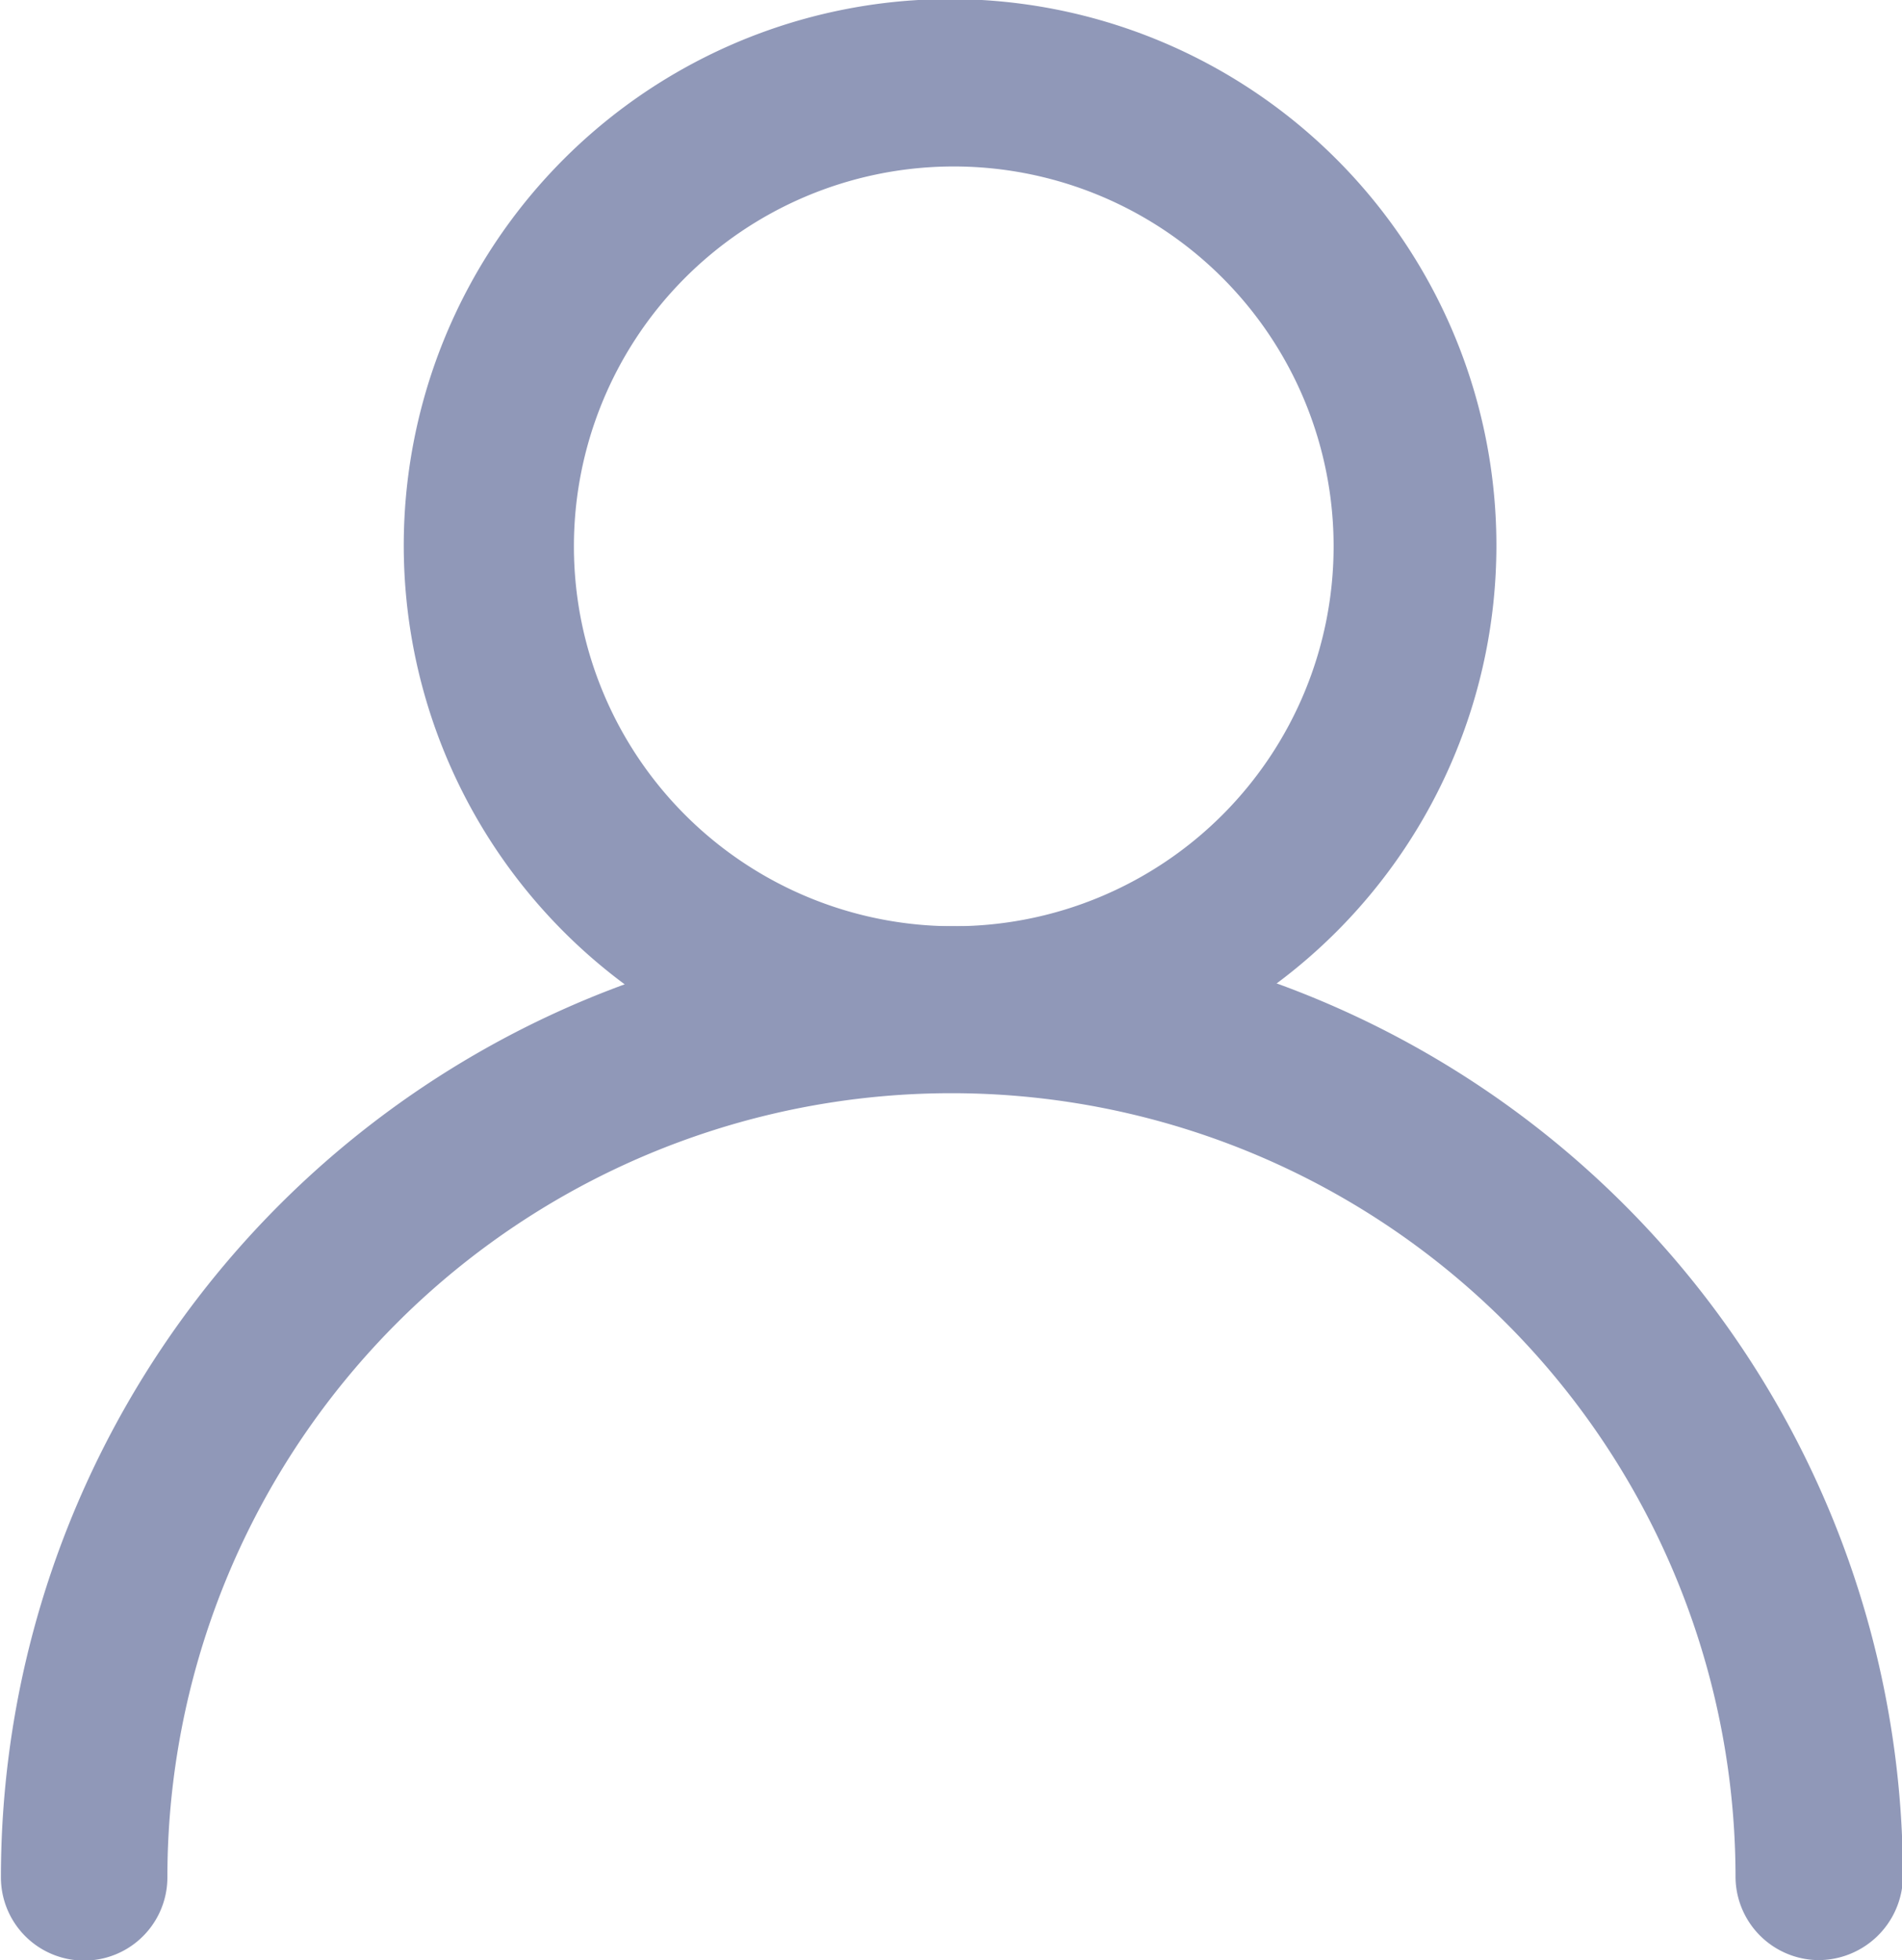 <svg xmlns="http://www.w3.org/2000/svg" xmlns:xlink="http://www.w3.org/1999/xlink" viewBox="0 0 20.68 21.31"><defs><style>.cls-1,.cls-2{stroke:#9098b8;stroke-miterlimit:10;}.cls-1{fill:url(#linear-gradient);}.cls-2{fill:url(#linear-gradient-2);}</style><linearGradient id="linear-gradient" x1="4.89" y1="5.94" x2="15.77" y2="5.94" gradientUnits="userSpaceOnUse"><stop offset="0" stop-color="#2b5876"/><stop offset="1" stop-color="#4e4376"/></linearGradient><linearGradient id="linear-gradient-2" x1="0.5" y1="15.68" x2="20.18" y2="15.68" xlink:href="#linear-gradient"/></defs><title>Asset 1</title><g id="Layer_2" data-name="Layer 2"><g id="Layer_1-2" data-name="Layer 1"><path class="cls-1" d="M10.33,11.37a5.44,5.44,0,1,1,5.44-5.43A5.44,5.44,0,0,1,10.33,11.37Zm0-10.06A4.63,4.63,0,1,0,15,5.94,4.63,4.63,0,0,0,10.33,1.31Z"/><path class="cls-2" d="M19.77,20.81a.41.41,0,0,1-.4-.4,9,9,0,0,0-18.05,0,.4.4,0,1,1-.81,0,9.84,9.84,0,0,1,9.84-9.84,9.84,9.84,0,0,1,9.84,9.84A.42.42,0,0,1,19.77,20.81Z"/></g></g></svg>